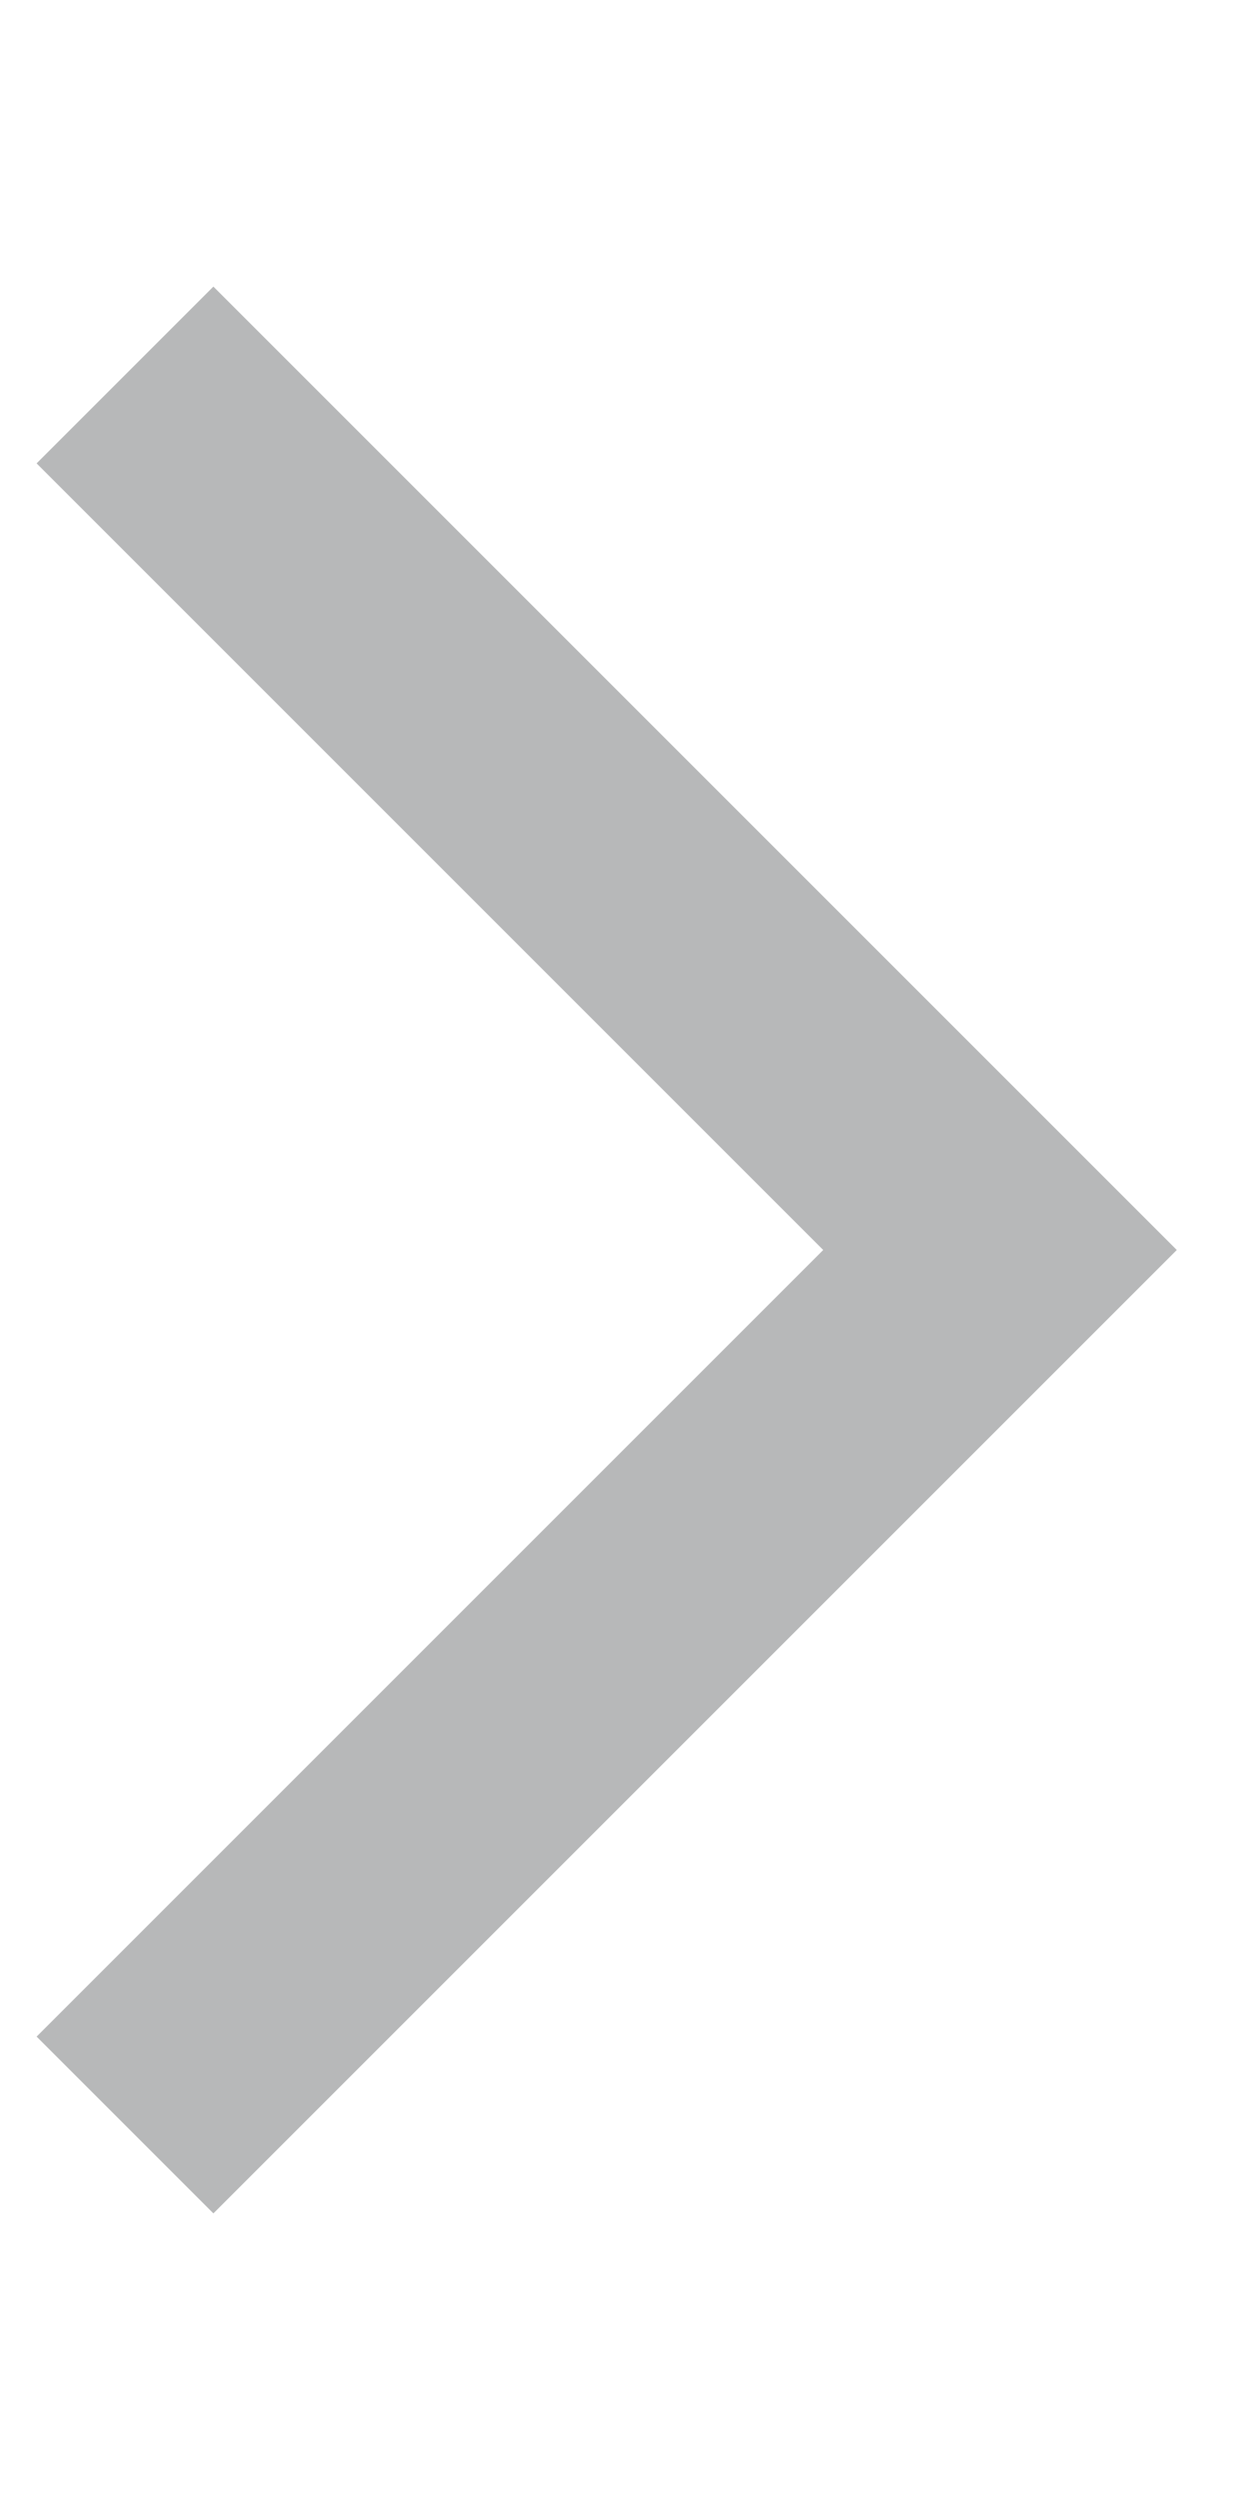 <svg xmlns="http://www.w3.org/2000/svg" width="10" height="20" viewBox="0 0 10 20">
  <g id="search_arrow_ico" transform="translate(-376 -428)">
    <rect id="Rectangle_132" data-name="Rectangle 132" width="10" height="20" transform="translate(376 428)" fill="#f5f5f5" opacity="0"/>
    <path id="search_arrow_ico-2" data-name="search_arrow_ico" d="M2645.594,759.009l7,7-7,7" transform="translate(-2268.594 -328.009)" fill="none" stroke="#b7b8b9" stroke-miterlimit="10" stroke-width="2"/>
  </g>
</svg>
